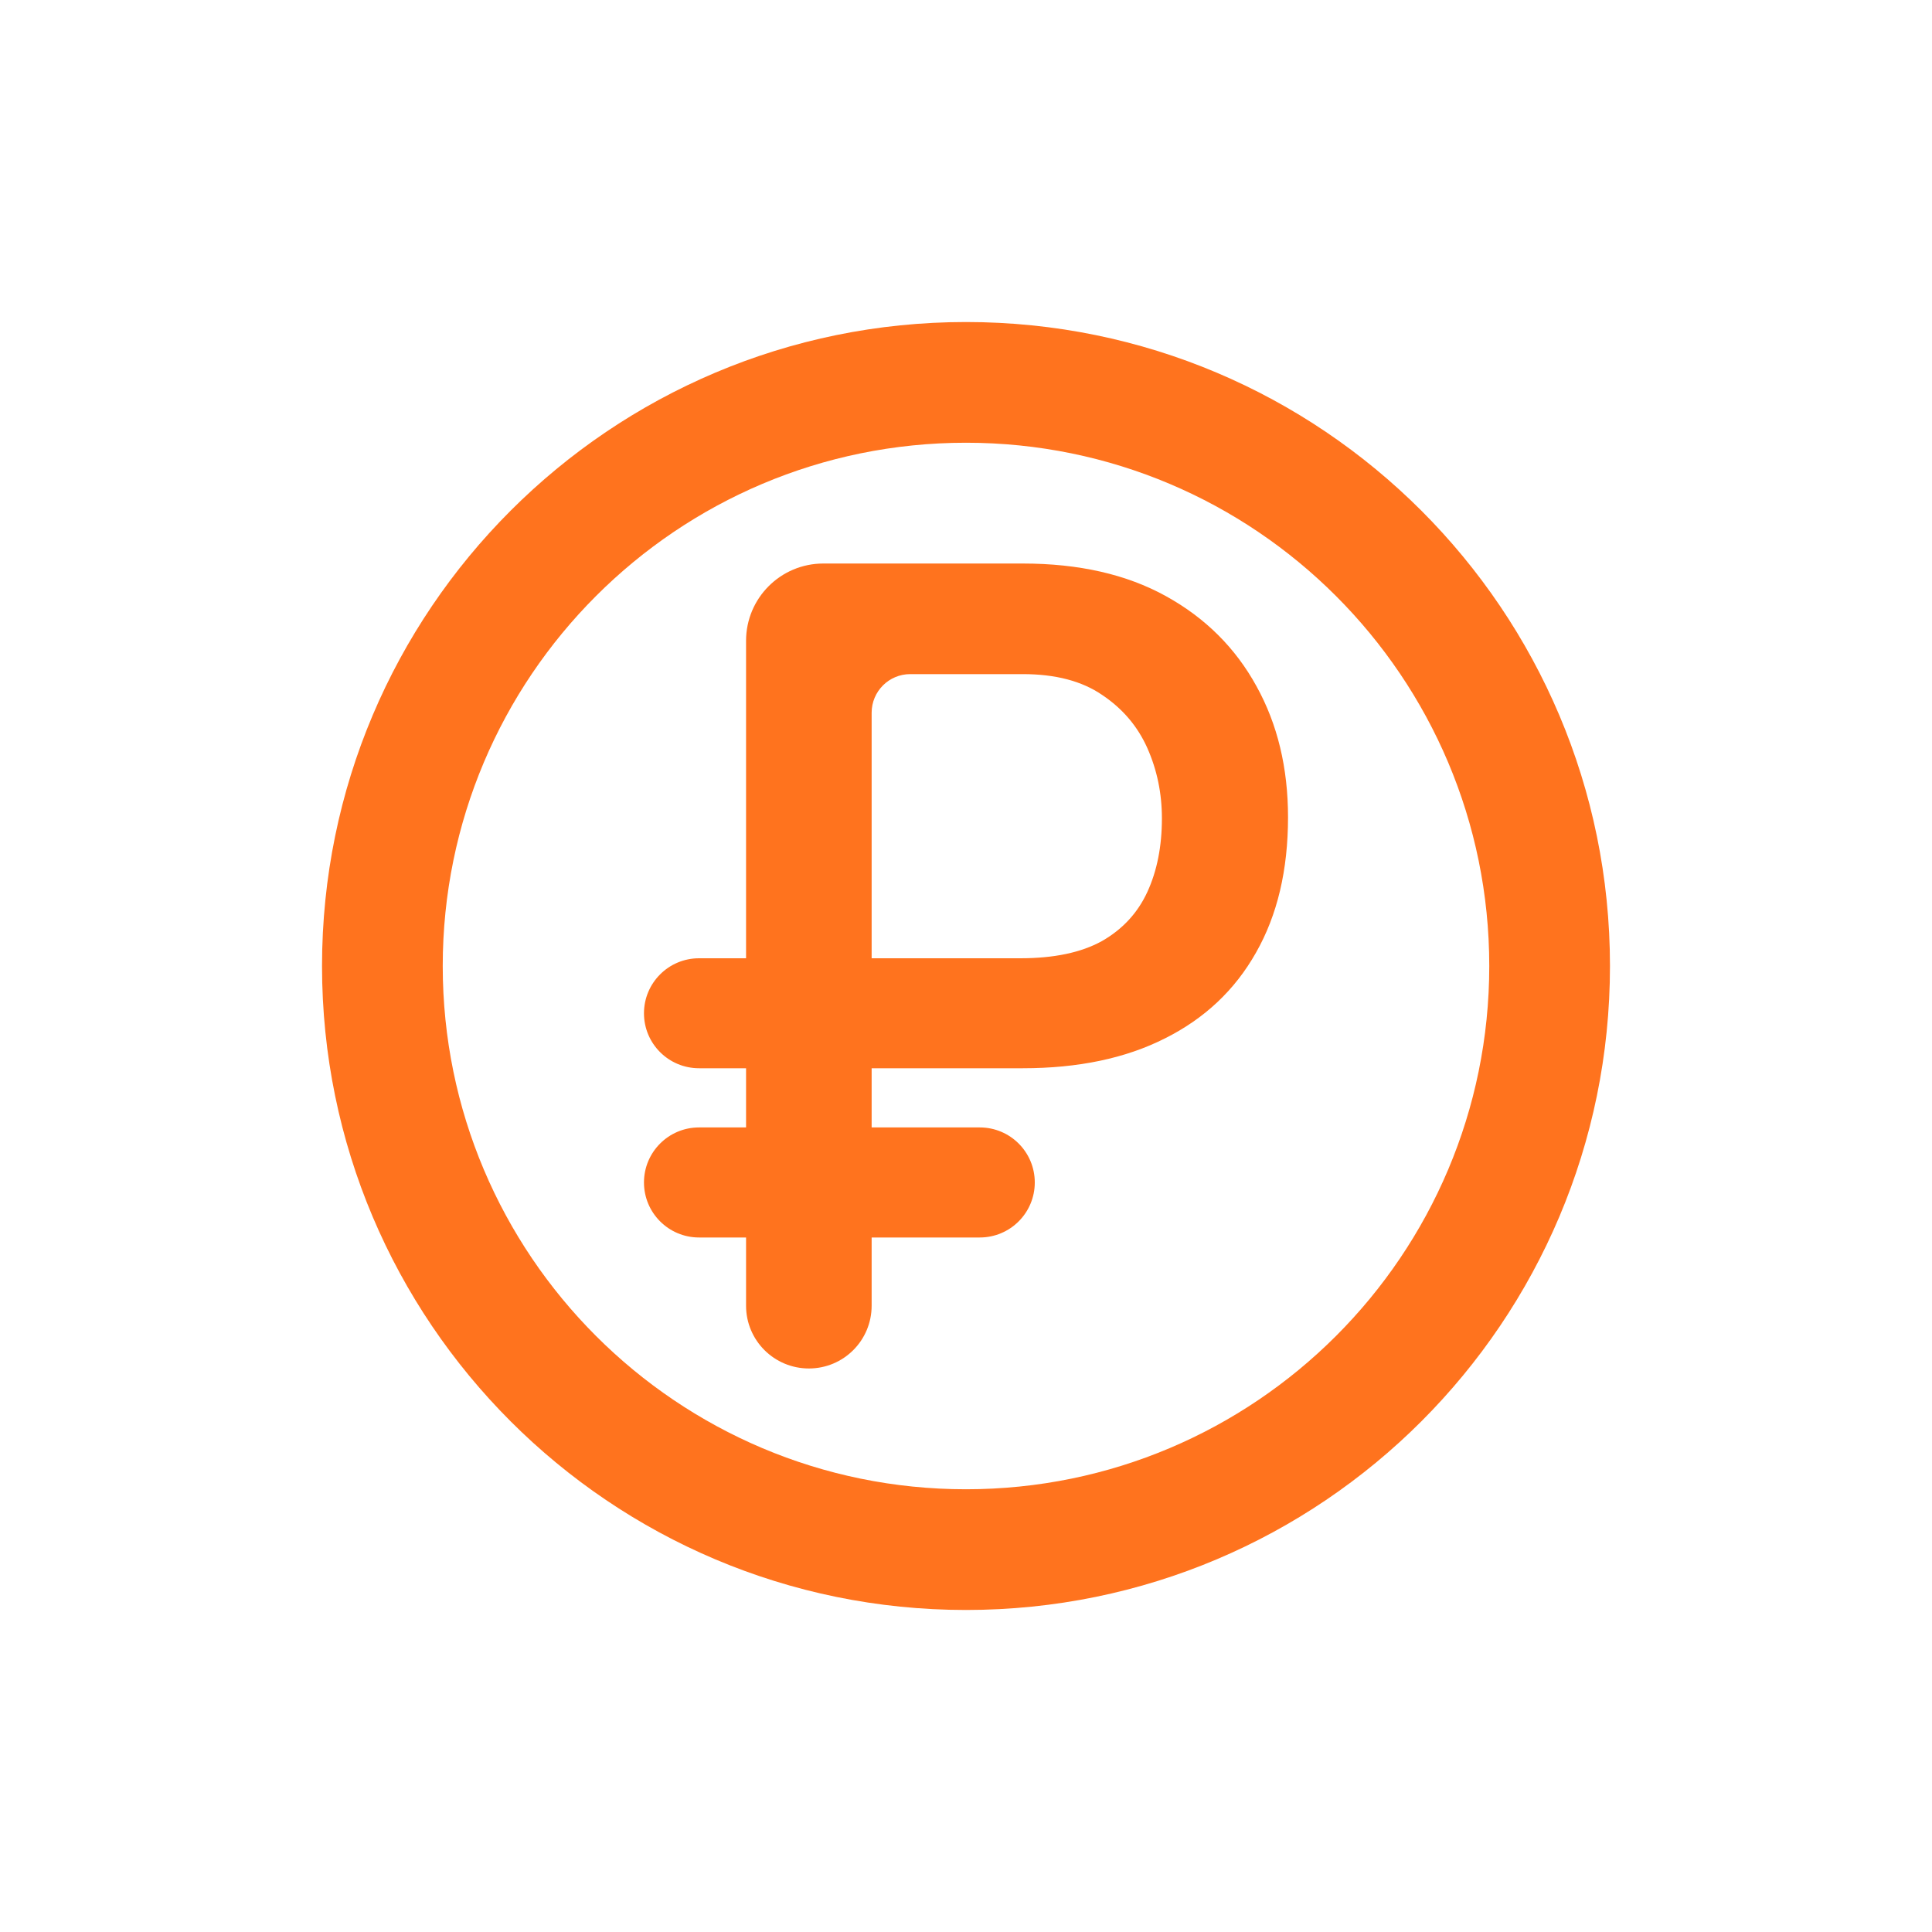 <svg width="25" height="25" viewBox="0 0 25 25" fill="none" xmlns="http://www.w3.org/2000/svg" id="report-four" >
<path fill-rule="evenodd" clip-rule="evenodd" d="M12.5 5.729C8.761 5.729 5.729 8.761 5.729 12.5C5.729 16.239 8.761 19.271 12.5 19.271C16.239 19.271 19.271 16.239 19.271 12.5C19.271 8.761 16.239 5.729 12.5 5.729ZM4.167 12.5C4.167 7.898 7.898 4.167 12.5 4.167C17.102 4.167 20.833 7.898 20.833 12.5C20.833 17.102 17.102 20.833 12.5 20.833C7.898 20.833 4.167 17.102 4.167 12.5Z" fill="#FF731E"/>
<path d="M13.235 13.823H9.045C8.652 13.823 8.333 13.505 8.333 13.112C8.333 12.719 8.652 12.4 9.045 12.4H13.203C13.639 12.4 13.99 12.326 14.258 12.178C14.526 12.025 14.722 11.813 14.847 11.541C14.972 11.269 15.035 10.952 15.035 10.59C15.035 10.265 14.972 9.963 14.847 9.681C14.722 9.4 14.528 9.171 14.264 8.994C14.001 8.813 13.658 8.723 13.235 8.723H11.779C11.503 8.723 11.279 8.946 11.279 9.223V16.896C11.279 17.345 10.916 17.708 10.467 17.708C10.018 17.708 9.654 17.345 9.654 16.896V8.292C9.654 7.739 10.102 7.292 10.654 7.292H13.235C13.96 7.292 14.577 7.432 15.087 7.714C15.596 7.995 15.987 8.384 16.259 8.88C16.531 9.371 16.667 9.936 16.667 10.575C16.667 11.258 16.529 11.842 16.252 12.328C15.98 12.81 15.588 13.18 15.074 13.437C14.564 13.695 13.951 13.823 13.235 13.823ZM12.678 14.589C13.072 14.589 13.39 14.908 13.39 15.301C13.39 15.694 13.072 16.013 12.678 16.013H9.045C8.652 16.013 8.333 15.694 8.333 15.301C8.333 14.908 8.652 14.589 9.045 14.589H12.678Z" fill="#FF731E"/>
</svg>
